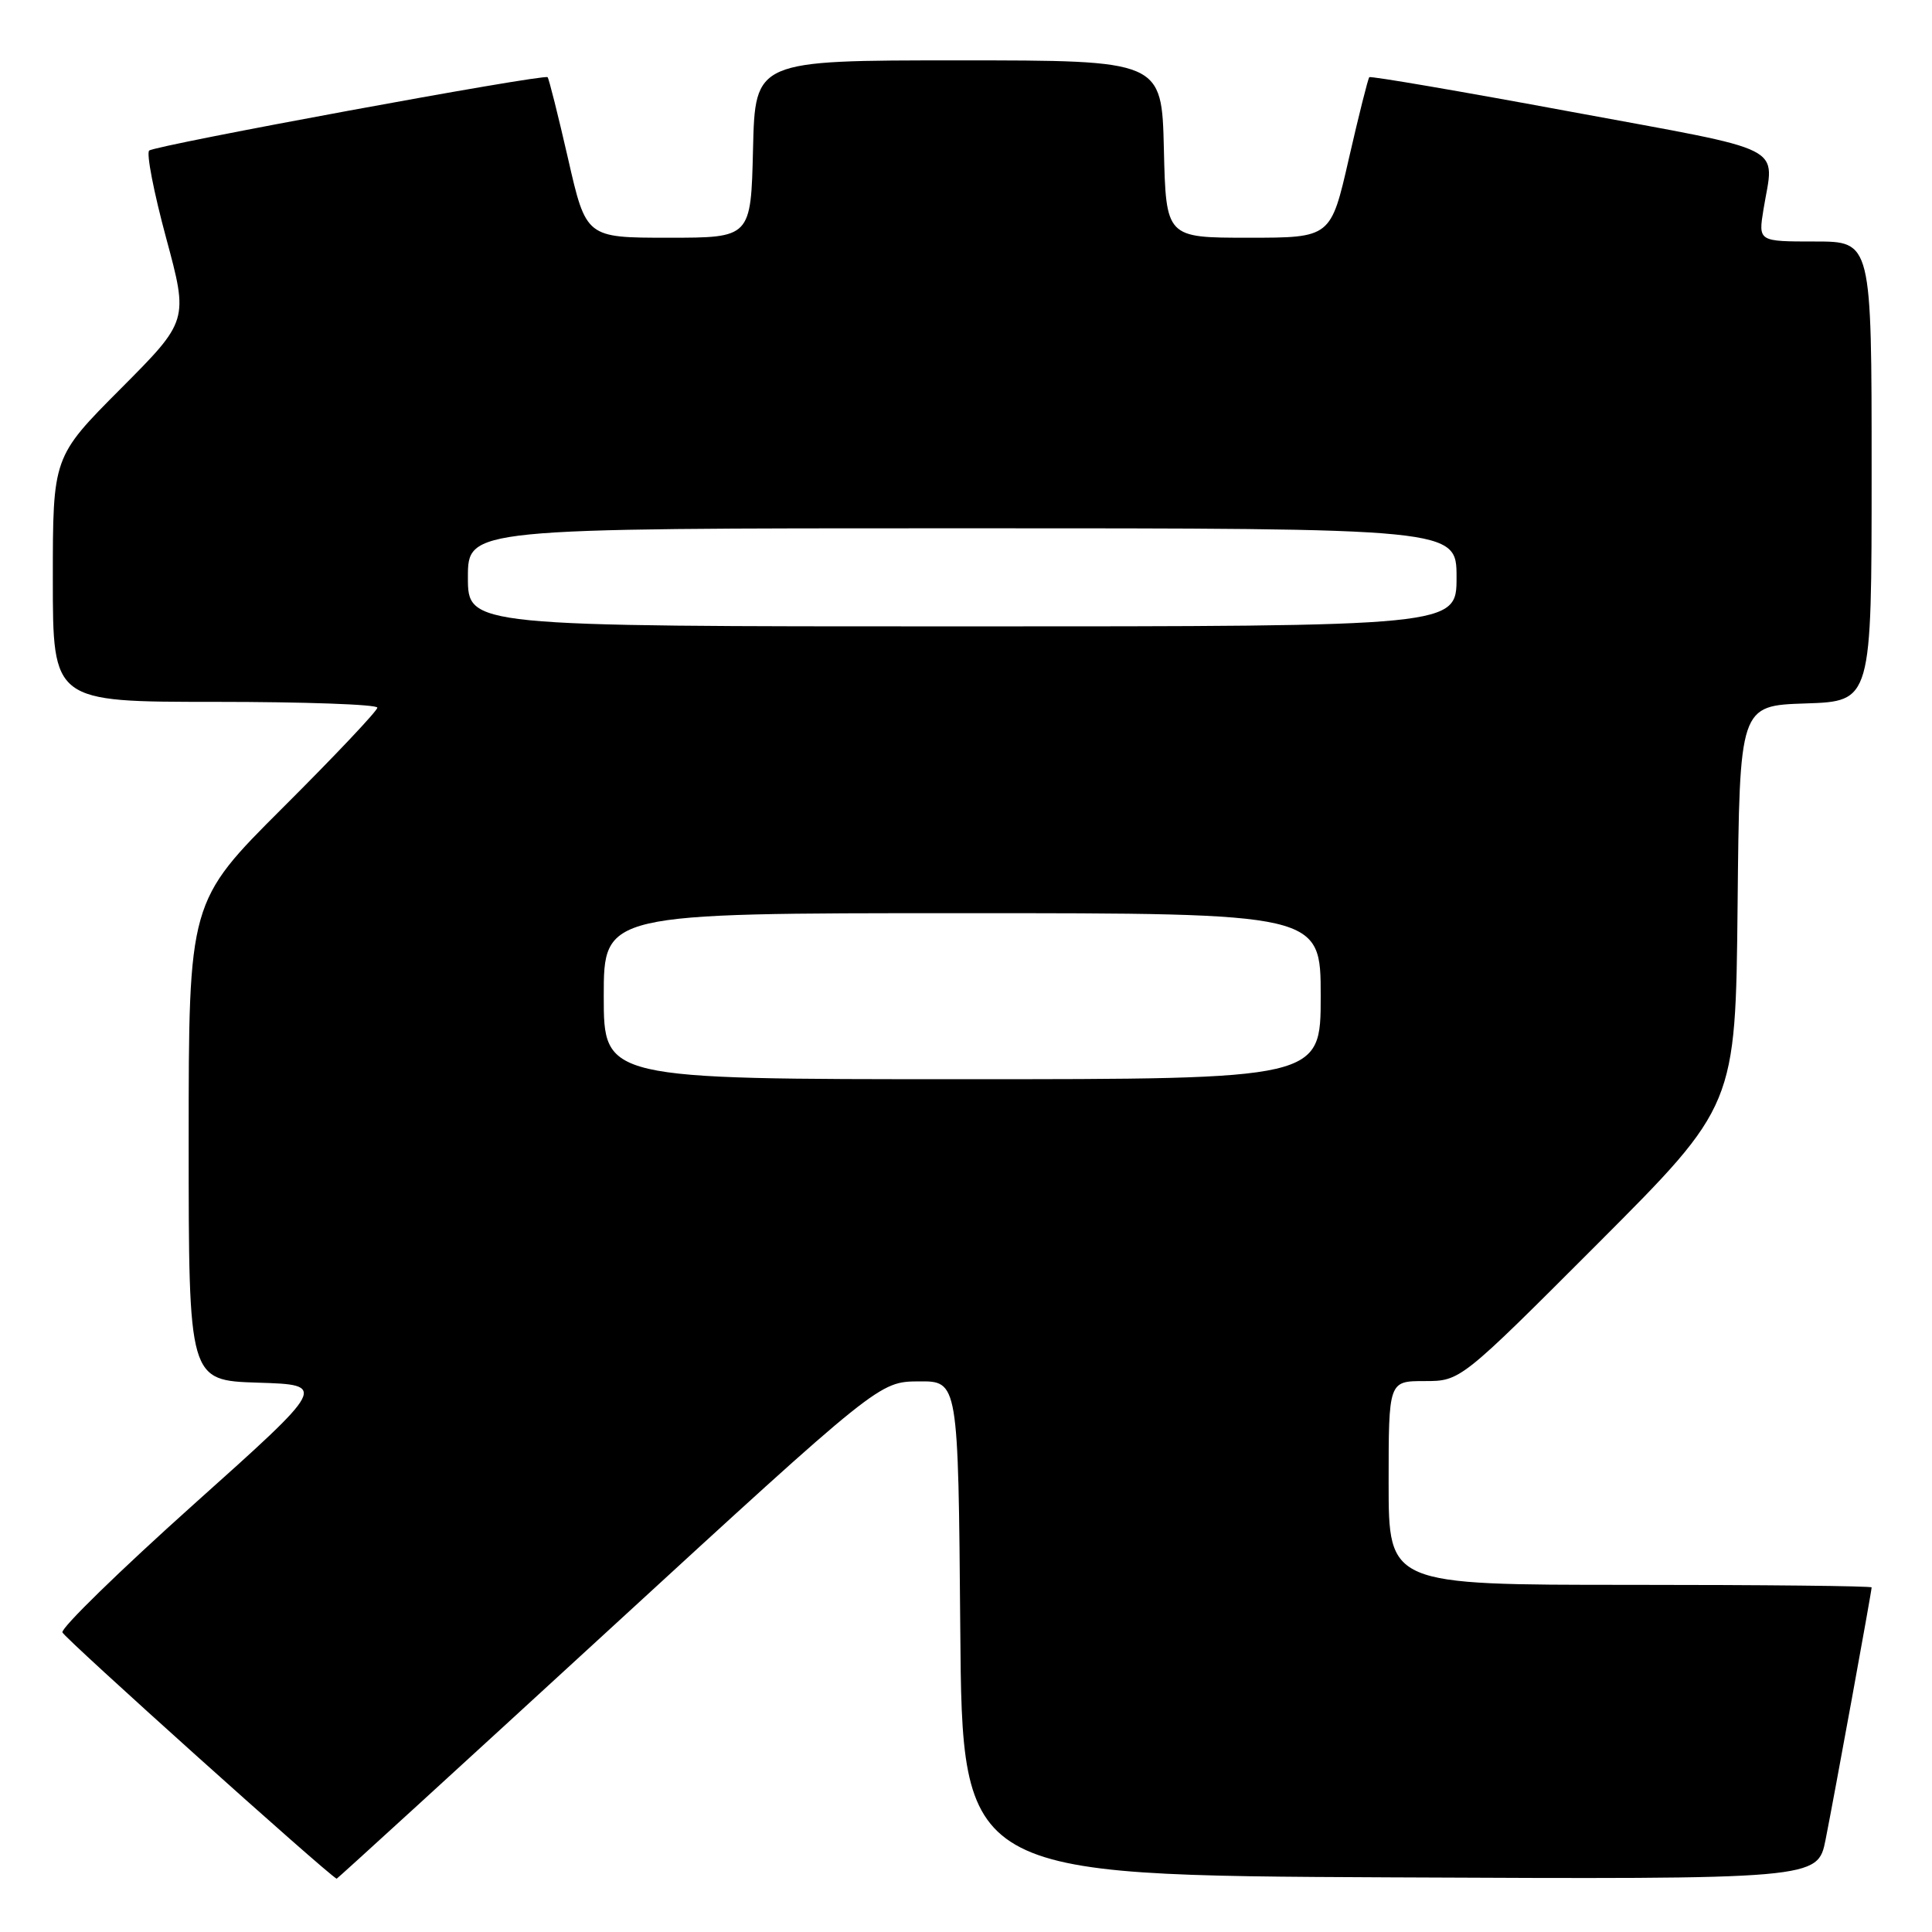 <?xml version="1.0" encoding="UTF-8" standalone="no"?>
<!DOCTYPE svg PUBLIC "-//W3C//DTD SVG 1.1//EN" "http://www.w3.org/Graphics/SVG/1.1/DTD/svg11.dtd" >
<svg xmlns="http://www.w3.org/2000/svg" xmlns:xlink="http://www.w3.org/1999/xlink" version="1.1" viewBox="0 0 256 256">
 <g >
 <path fill="currentColor"
d=" M 80.61 216.04 C 116.50 183.08 116.50 183.08 121.74 183.04 C 126.97 183.00 126.97 183.00 127.24 215.75 C 127.50 248.50 127.50 248.50 184.18 248.76 C 240.85 249.02 240.85 249.02 241.90 243.76 C 243.06 237.92 248.00 210.87 248.00 210.34 C 248.00 210.15 233.60 210.00 216.00 210.00 C 184.00 210.00 184.00 210.00 184.00 196.50 C 184.00 183.00 184.00 183.00 188.76 183.00 C 193.52 183.00 193.52 183.00 211.75 164.75 C 229.97 146.50 229.97 146.50 230.24 120.00 C 230.50 93.50 230.50 93.50 239.25 93.21 C 248.00 92.92 248.00 92.92 248.00 62.46 C 248.00 32.00 248.00 32.00 240.49 32.00 C 232.98 32.00 232.98 32.00 233.67 27.75 C 235.09 19.04 237.41 20.22 208.13 14.80 C 193.62 12.11 181.61 10.05 181.44 10.23 C 181.27 10.40 180.05 15.26 178.73 21.02 C 176.34 31.50 176.34 31.50 165.42 31.50 C 154.50 31.50 154.50 31.50 154.22 19.75 C 153.94 8.00 153.94 8.00 127.00 8.00 C 100.06 8.00 100.06 8.00 99.78 19.75 C 99.50 31.50 99.50 31.50 88.58 31.50 C 77.66 31.50 77.66 31.50 75.27 21.02 C 73.95 15.26 72.73 10.40 72.56 10.23 C 72.09 9.76 20.62 19.24 19.77 19.95 C 19.37 20.29 20.38 25.49 22.01 31.52 C 24.97 42.49 24.97 42.49 15.99 51.51 C 7.00 60.54 7.00 60.54 7.00 76.77 C 7.00 93.00 7.00 93.00 28.50 93.00 C 40.33 93.00 50.00 93.34 50.00 93.77 C 50.00 94.19 44.38 100.14 37.50 107.00 C 25.00 119.47 25.00 119.47 25.00 151.20 C 25.00 182.92 25.00 182.92 34.18 183.21 C 43.36 183.50 43.36 183.50 25.63 199.37 C 15.89 208.10 8.07 215.72 8.27 216.30 C 8.51 217.04 43.23 248.23 44.61 248.94 C 44.67 248.97 60.87 234.17 80.61 216.04 Z  M 80.00 132.00 C 80.00 121.00 80.00 121.00 127.50 121.00 C 175.00 121.00 175.00 121.00 175.00 132.00 C 175.00 143.00 175.00 143.00 127.50 143.00 C 80.00 143.00 80.00 143.00 80.00 132.00 Z  M 62.00 76.50 C 62.00 70.00 62.00 70.00 127.50 70.00 C 193.00 70.00 193.00 70.00 193.00 76.50 C 193.00 83.00 193.00 83.00 127.50 83.00 C 62.00 83.00 62.00 83.00 62.00 76.50 Z "/>
</g>
</svg>